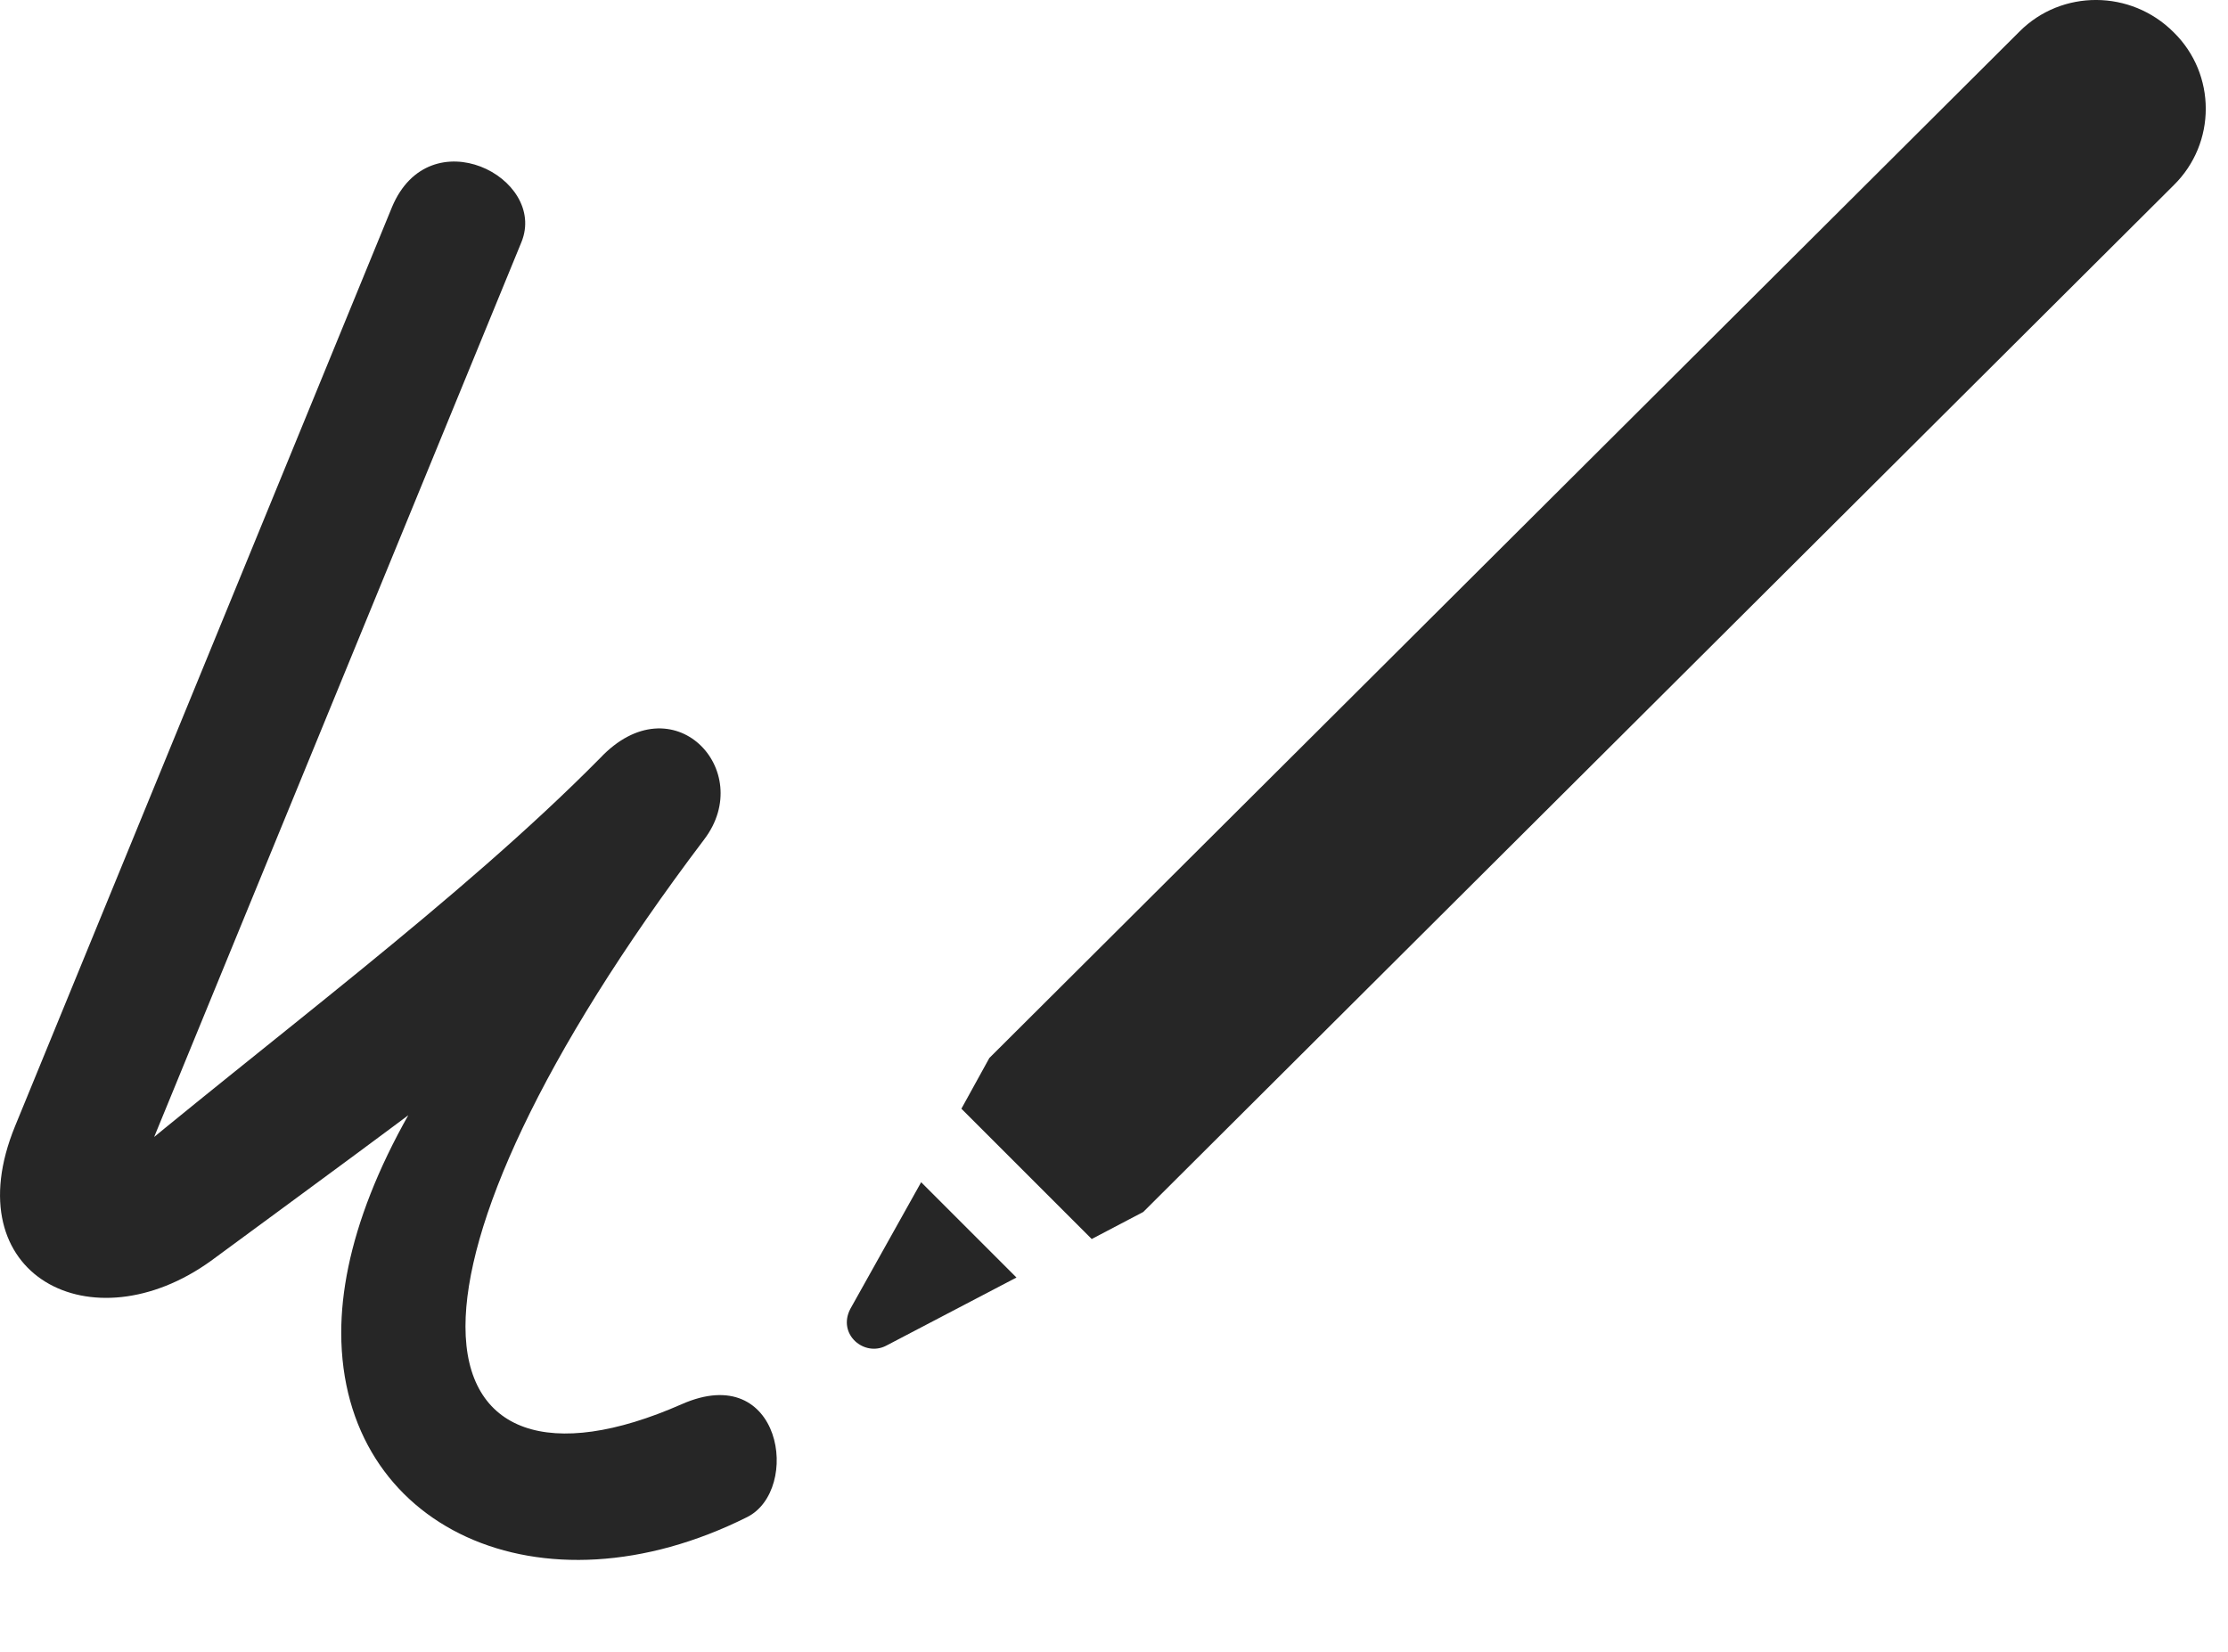 <?xml version="1.0" encoding="UTF-8"?>
<!--Generator: Apple Native CoreSVG 326-->
<!DOCTYPE svg
PUBLIC "-//W3C//DTD SVG 1.1//EN"
       "http://www.w3.org/Graphics/SVG/1.1/DTD/svg11.dtd">
<svg version="1.1" xmlns="http://www.w3.org/2000/svg" xmlns:xlink="http://www.w3.org/1999/xlink" viewBox="0 0 34.827 25.823">
 <g>
  <rect height="25.823" opacity="0" width="34.827" x="0" y="0"/>
  <path d="M0.235 17.608C-0.722 19.946 1.438 21.053 3.297 19.713C4.801 18.606 6.319 17.498 7.823 16.35L7.276 16.063C5.908 17.922 5.334 19.549 5.334 20.834C5.334 23.897 8.451 25.332 11.678 23.719C12.526 23.295 12.225 21.258 10.653 21.955C8.602 22.858 7.276 22.407 7.276 20.738C7.276 19.18 8.424 16.541 11.008 13.123C11.828 12.043 10.516 10.649 9.381 11.852C7.194 14.067 4.172 16.282 1.574 18.469L1.985 18.811L8.151 3.785C8.561 2.774 6.715 1.83 6.127 3.239Z" fill="black" fill-opacity="0.85"/>
  <path d="M13.291 20.465C13.086 20.862 13.51 21.217 13.852 21.039L15.889 19.973L14.399 18.483ZM15.028 17.334L17.065 19.371L17.871 18.948L33.977 2.897C34.647 2.24 34.647 1.16 33.977 0.504C33.307-0.166 32.227-0.166 31.571 0.49L15.465 16.541Z" fill="black" fill-opacity="0.85"/>
 </g>
</svg>
